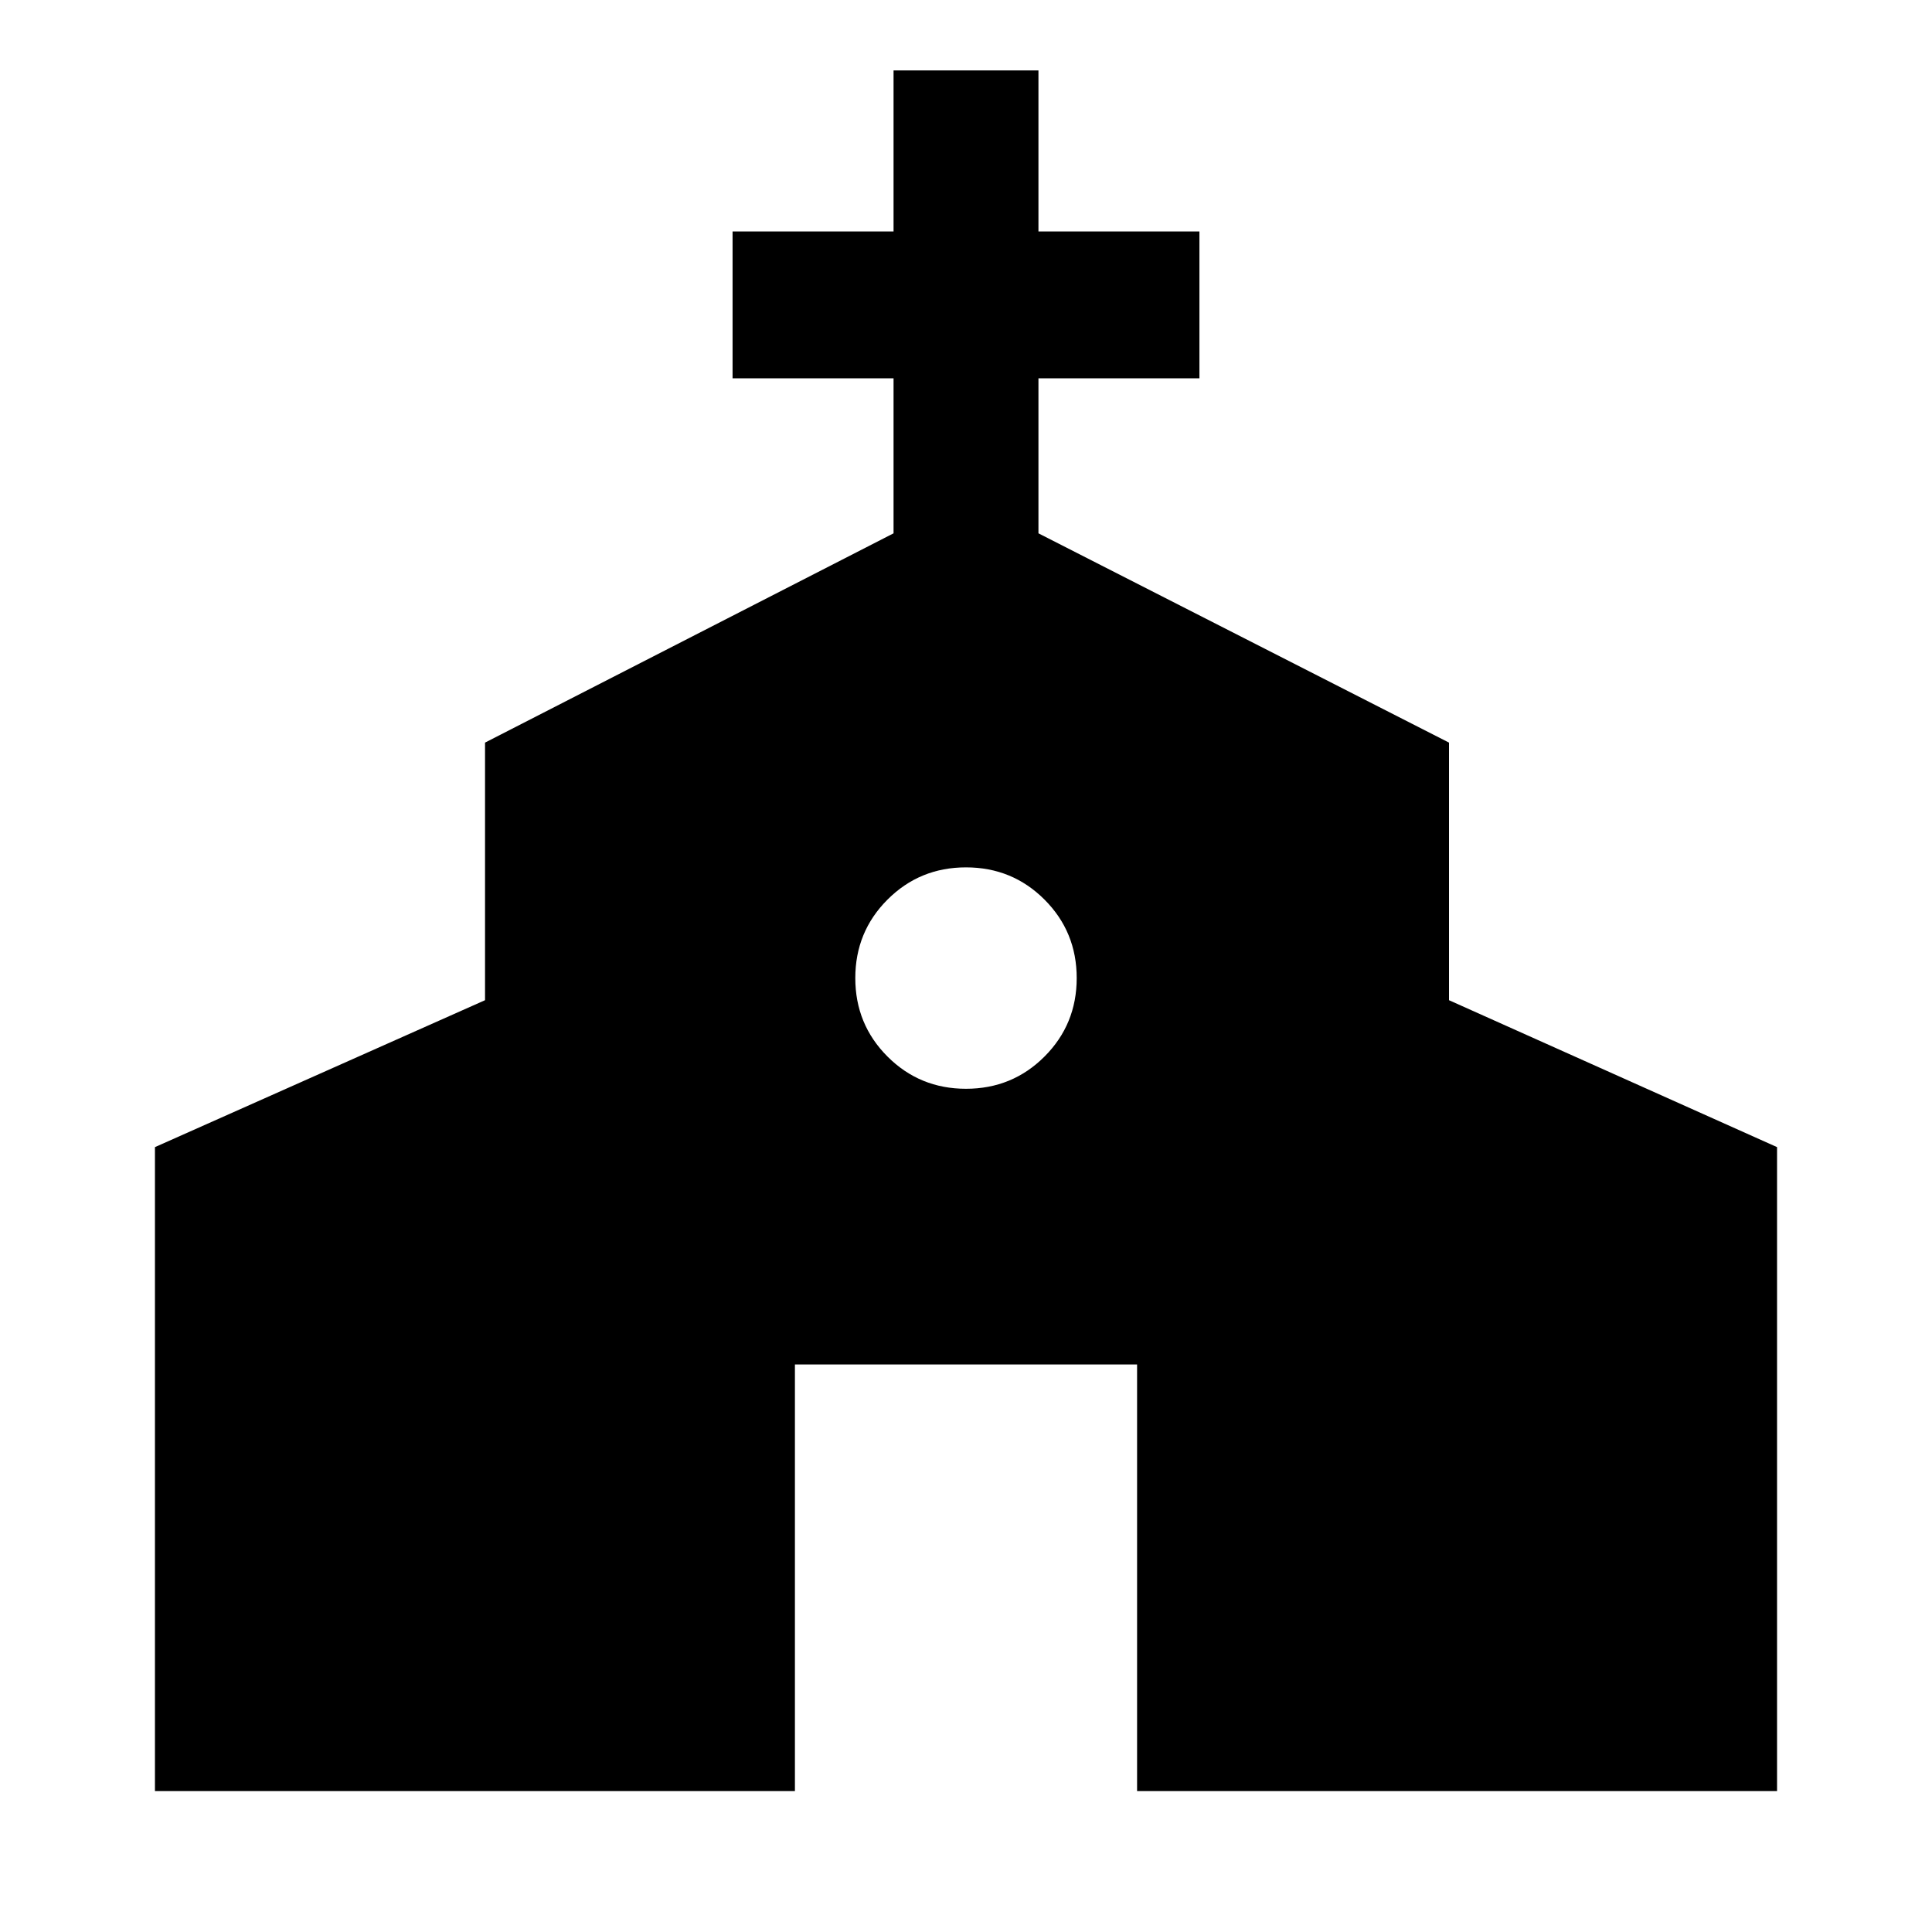 <svg xmlns="http://www.w3.org/2000/svg" height="40" width="40"><path d="M3.208 37.083V23.75l6.834-3.042v-5.333l8.458-4.333V7.833h-3.333V4.792H18.5V1.458h3v3.334h3.333v3.041H21.5v3.209l8.5 4.333v5.333l6.792 3.042v13.333h-13.25V28.25h-7.084v8.833ZM20 22.542q.958 0 1.625-.667t.667-1.625q0-.958-.667-1.625T20 17.958q-.958 0-1.625.667t-.667 1.625q0 .958.667 1.625t1.625.667Z"/></svg>